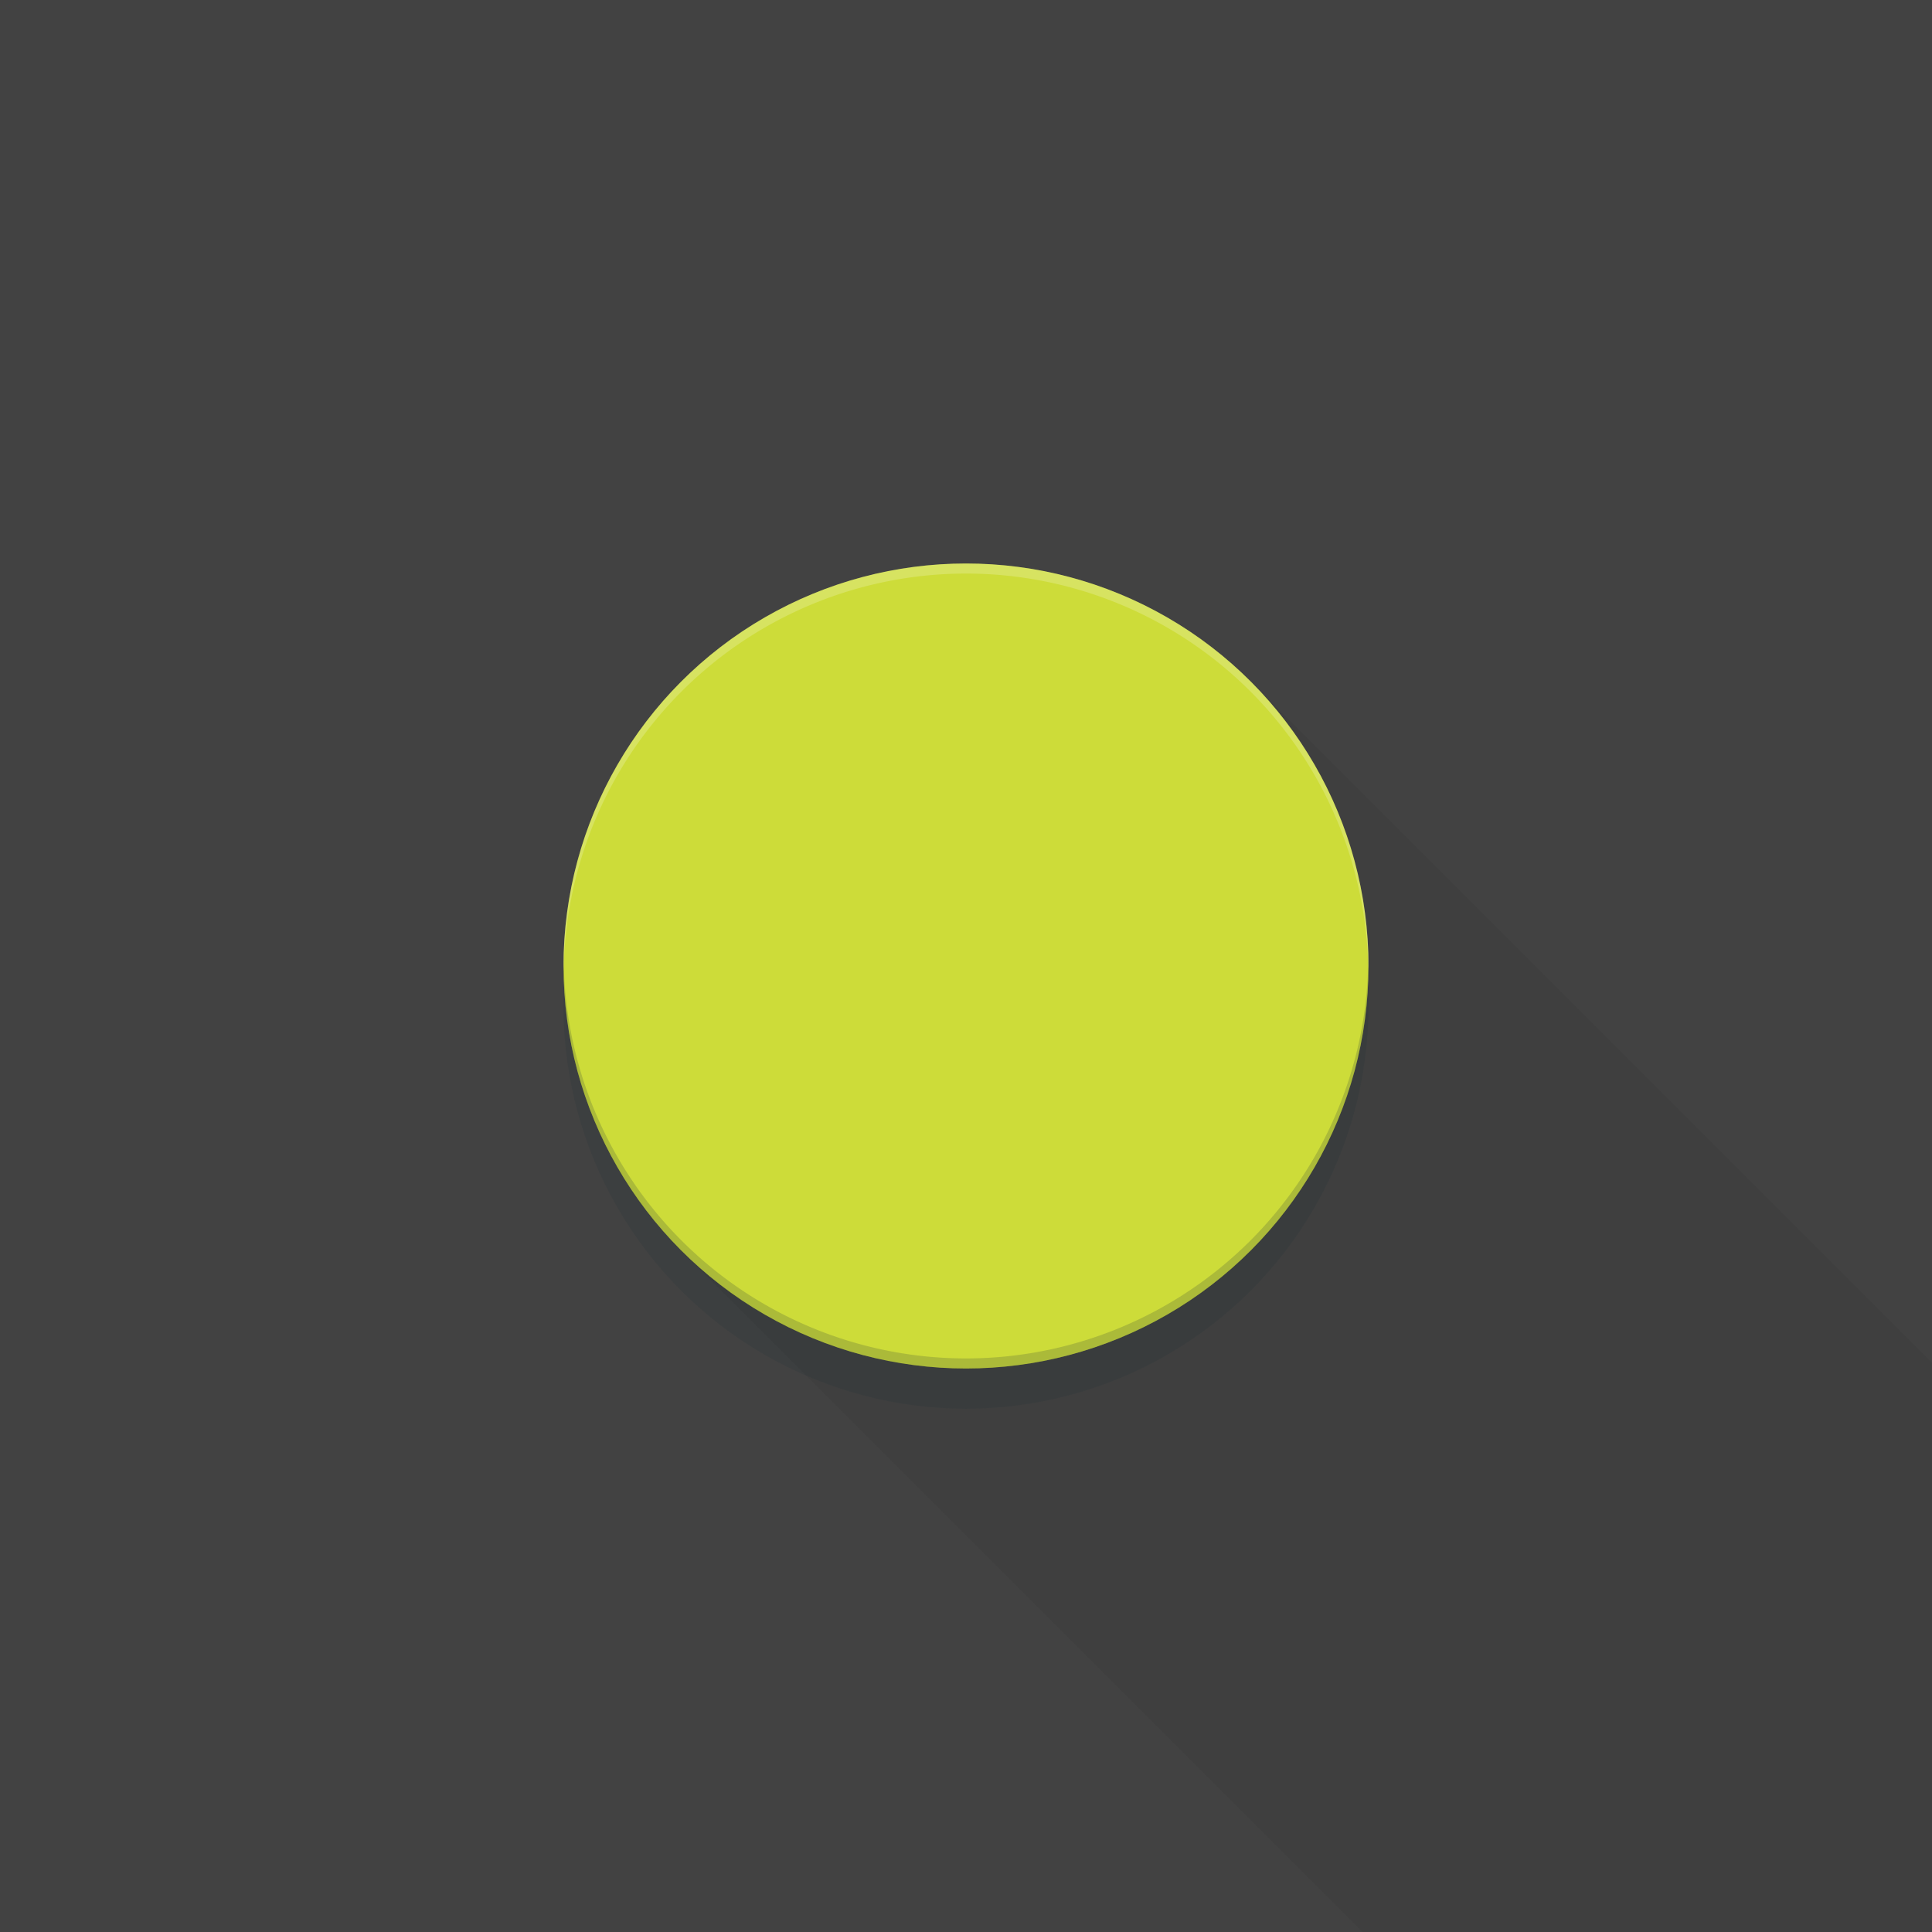 <?xml version="1.0" encoding="UTF-8" standalone="no"?>
<!-- Created with Inkscape (http://www.inkscape.org/) -->

<svg
   xmlns:dc="http://purl.org/dc/elements/1.1/"
   xmlns:cc="http://creativecommons.org/ns#"
   xmlns:rdf="http://www.w3.org/1999/02/22-rdf-syntax-ns#"
   xmlns:svg="http://www.w3.org/2000/svg"
   xmlns="http://www.w3.org/2000/svg"
   xmlns:xlink="http://www.w3.org/1999/xlink"
   xmlns:sodipodi="http://sodipodi.sourceforge.net/DTD/sodipodi-0.dtd"
   xmlns:inkscape="http://www.inkscape.org/namespaces/inkscape"
   id="svg4190"
   version="1.1"
   inkscape:version="0.92.0 r"
   width="192"
   height="192"
   viewBox="0 0 192 192"
   sodipodi:docname="imgur_material_full.svg">
  <defs
     id="defs4194">
    <linearGradient
       inkscape:collect="always"
       id="linearGradient6008">
      <stop
         style="stop-color:#ffffff;stop-opacity:0.098"
         offset="0"
         id="stop6010" />
      <stop
         id="stop6016"
         offset="0.333"
         style="stop-color:#ffffff;stop-opacity:0.047;" />
      <stop
         style="stop-color:#ffffff;stop-opacity:0"
         offset="1"
         id="stop6012" />
    </linearGradient>
    <clipPath
       id="clipPath4573"
       clipPathUnits="userSpaceOnUse">
      <path
         inkscape:connector-curvature="0"
         id="path4575"
         d="M 0,512 512,512 512,0 0,0 0,512 Z" />
    </clipPath>
    <clipPath
       id="clipPath4573-3"
       clipPathUnits="userSpaceOnUse">
      <path
         inkscape:connector-curvature="0"
         id="path4575-6"
         d="M 0,512 512,512 512,0 0,0 0,512 Z" />
    </clipPath>
    <filter
       style="color-interpolation-filters:sRGB;"
       inkscape:label="Blur"
       id="filter5836">
      <feGaussianBlur
         stdDeviation="4 4"
         result="blur"
         id="feGaussianBlur5838" />
    </filter>
    <radialGradient
       inkscape:collect="always"
       xlink:href="#linearGradient6008"
       id="radialGradient6014"
       cx="0"
       cy="0"
       fx="0"
       fy="0"
       r="192"
       gradientUnits="userSpaceOnUse" />
  </defs>
  <sodipodi:namedview
     pagecolor="#ffffff"
     bordercolor="#666666"
     borderopacity="1"
     objecttolerance="10000"
     gridtolerance="10"
     guidetolerance="10"
     inkscape:pageopacity="0"
     inkscape:pageshadow="2"
     inkscape:window-width="1890"
     inkscape:window-height="1031"
     id="namedview4192"
     showgrid="false"
     units="px"
     inkscape:zoom="2"
     inkscape:cx="33.896136"
     inkscape:cy="96.224565"
     inkscape:window-x="1295"
     inkscape:window-y="15"
     inkscape:window-maximized="0"
     inkscape:current-layer="layer7">
    <inkscape:grid
       type="xygrid"
       id="grid4218" />
  </sodipodi:namedview>
  <g
     inkscape:groupmode="layer"
     id="layer4"
     inkscape:label="grid"
     style="display:none">
    <g
       style="display:inline"
       transform="matrix(0.375,0,0,-0.375,0,192)"
       inkscape:label="ProductIcon"
       id="g4565">
      <path
         inkscape:connector-curvature="0"
         id="path4567"
         style="fill:#ffffff;fill-opacity:1;fill-rule:nonzero;stroke:none"
         d="M 0.06,0.145 512,0.145 512,512 0.06,512 0.06,0.145 Z" />
      <g
         id="g4569">
        <g
           clip-path="url(#clipPath4573-3)"
           id="g4571">
          <path
             inkscape:connector-curvature="0"
             id="path4577"
             style="fill:none;stroke:#e7e8e9;stroke-width:1;stroke-linecap:butt;stroke-linejoin:miter;stroke-miterlimit:10;stroke-dasharray:none;stroke-opacity:1"
             d="m 0.06,512.145 512,0 0,-512 -512,0 0,512 z" />
          <g
             transform="translate(0.06,10.812)"
             id="g4579">
            <path
               inkscape:connector-curvature="0"
               id="path4581"
               style="fill:none;stroke:#e7e8e9;stroke-width:1;stroke-linecap:butt;stroke-linejoin:miter;stroke-miterlimit:10;stroke-dasharray:none;stroke-opacity:1"
               d="M 0,0 512,0" />
          </g>
          <g
             transform="translate(0.06,21.478)"
             id="g4583">
            <path
               inkscape:connector-curvature="0"
               id="path4585"
               style="fill:none;stroke:#e7e8e9;stroke-width:1;stroke-linecap:butt;stroke-linejoin:miter;stroke-miterlimit:10;stroke-dasharray:none;stroke-opacity:1"
               d="M 0,0 512,0" />
          </g>
          <g
             transform="translate(0.06,32.145)"
             id="g4587">
            <path
               inkscape:connector-curvature="0"
               id="path4589"
               style="fill:none;stroke:#e7e8e9;stroke-width:1;stroke-linecap:butt;stroke-linejoin:miter;stroke-miterlimit:10;stroke-dasharray:none;stroke-opacity:1"
               d="M 0,0 512,0" />
          </g>
          <g
             transform="translate(0.06,42.812)"
             id="g4591">
            <path
               inkscape:connector-curvature="0"
               id="path4593"
               style="fill:none;stroke:#e7e8e9;stroke-width:1;stroke-linecap:butt;stroke-linejoin:miter;stroke-miterlimit:10;stroke-dasharray:none;stroke-opacity:1"
               d="M 0,0 512,0" />
          </g>
          <g
             transform="translate(0.06,53.478)"
             id="g4595">
            <path
               inkscape:connector-curvature="0"
               id="path4597"
               style="fill:none;stroke:#e7e8e9;stroke-width:1;stroke-linecap:butt;stroke-linejoin:miter;stroke-miterlimit:10;stroke-dasharray:none;stroke-opacity:1"
               d="M 0,0 512,0" />
          </g>
          <g
             transform="translate(0.06,64.145)"
             id="g4599">
            <path
               inkscape:connector-curvature="0"
               id="path4601"
               style="fill:none;stroke:#e7e8e9;stroke-width:1;stroke-linecap:butt;stroke-linejoin:miter;stroke-miterlimit:10;stroke-dasharray:none;stroke-opacity:1"
               d="M 0,0 512,0" />
          </g>
          <g
             transform="translate(0.06,74.811)"
             id="g4603">
            <path
               inkscape:connector-curvature="0"
               id="path4605"
               style="fill:none;stroke:#e7e8e9;stroke-width:1;stroke-linecap:butt;stroke-linejoin:miter;stroke-miterlimit:10;stroke-dasharray:none;stroke-opacity:1"
               d="M 0,0 512,0" />
          </g>
          <g
             transform="translate(0.06,85.478)"
             id="g4607">
            <path
               inkscape:connector-curvature="0"
               id="path4609"
               style="fill:none;stroke:#e7e8e9;stroke-width:1;stroke-linecap:butt;stroke-linejoin:miter;stroke-miterlimit:10;stroke-dasharray:none;stroke-opacity:1"
               d="M 0,0 512,0" />
          </g>
          <g
             transform="translate(0.06,96.145)"
             id="g4611">
            <path
               inkscape:connector-curvature="0"
               id="path4613"
               style="fill:none;stroke:#e7e8e9;stroke-width:1;stroke-linecap:butt;stroke-linejoin:miter;stroke-miterlimit:10;stroke-dasharray:none;stroke-opacity:1"
               d="M 0,0 512,0" />
          </g>
          <g
             transform="translate(0.06,106.811)"
             id="g4615">
            <path
               inkscape:connector-curvature="0"
               id="path4617"
               style="fill:none;stroke:#e7e8e9;stroke-width:1;stroke-linecap:butt;stroke-linejoin:miter;stroke-miterlimit:10;stroke-dasharray:none;stroke-opacity:1"
               d="M 0,0 512,0" />
          </g>
          <g
             transform="translate(0.06,117.478)"
             id="g4619">
            <path
               inkscape:connector-curvature="0"
               id="path4621"
               style="fill:none;stroke:#e7e8e9;stroke-width:1;stroke-linecap:butt;stroke-linejoin:miter;stroke-miterlimit:10;stroke-dasharray:none;stroke-opacity:1"
               d="M 0,0 512,0" />
          </g>
          <g
             transform="translate(0.06,128.145)"
             id="g4623">
            <path
               inkscape:connector-curvature="0"
               id="path4625"
               style="fill:none;stroke:#e7e8e9;stroke-width:1;stroke-linecap:butt;stroke-linejoin:miter;stroke-miterlimit:10;stroke-dasharray:none;stroke-opacity:1"
               d="M 0,0 512,0" />
          </g>
          <g
             transform="translate(0.06,138.811)"
             id="g4627">
            <path
               inkscape:connector-curvature="0"
               id="path4629"
               style="fill:none;stroke:#e7e8e9;stroke-width:1;stroke-linecap:butt;stroke-linejoin:miter;stroke-miterlimit:10;stroke-dasharray:none;stroke-opacity:1"
               d="M 0,0 512,0" />
          </g>
          <g
             transform="translate(0.06,149.478)"
             id="g4631">
            <path
               inkscape:connector-curvature="0"
               id="path4633"
               style="fill:none;stroke:#e7e8e9;stroke-width:1;stroke-linecap:butt;stroke-linejoin:miter;stroke-miterlimit:10;stroke-dasharray:none;stroke-opacity:1"
               d="M 0,0 512,0" />
          </g>
          <g
             transform="translate(0.06,160.145)"
             id="g4635">
            <path
               inkscape:connector-curvature="0"
               id="path4637"
               style="fill:none;stroke:#e7e8e9;stroke-width:1;stroke-linecap:butt;stroke-linejoin:miter;stroke-miterlimit:10;stroke-dasharray:none;stroke-opacity:1"
               d="M 0,0 512,0" />
          </g>
          <g
             transform="translate(0.06,170.811)"
             id="g4639">
            <path
               inkscape:connector-curvature="0"
               id="path4641"
               style="fill:none;stroke:#e7e8e9;stroke-width:1;stroke-linecap:butt;stroke-linejoin:miter;stroke-miterlimit:10;stroke-dasharray:none;stroke-opacity:1"
               d="M 0,0 512,0" />
          </g>
          <g
             transform="translate(0.06,181.478)"
             id="g4643">
            <path
               inkscape:connector-curvature="0"
               id="path4645"
               style="fill:none;stroke:#d1d3d4;stroke-width:1;stroke-linecap:butt;stroke-linejoin:miter;stroke-miterlimit:10;stroke-dasharray:none;stroke-opacity:1"
               d="M 0,0 512,0" />
          </g>
          <g
             transform="translate(0.06,192.145)"
             id="g4647">
            <path
               inkscape:connector-curvature="0"
               id="path4649"
               style="fill:none;stroke:#e7e8e9;stroke-width:1;stroke-linecap:butt;stroke-linejoin:miter;stroke-miterlimit:10;stroke-dasharray:none;stroke-opacity:1"
               d="M 0,0 512,0" />
          </g>
          <g
             transform="translate(0.06,202.811)"
             id="g4651">
            <path
               inkscape:connector-curvature="0"
               id="path4653"
               style="fill:none;stroke:#e7e8e9;stroke-width:1;stroke-linecap:butt;stroke-linejoin:miter;stroke-miterlimit:10;stroke-dasharray:none;stroke-opacity:1"
               d="M 0,0 512,0" />
          </g>
          <g
             transform="translate(0.06,213.478)"
             id="g4655">
            <path
               inkscape:connector-curvature="0"
               id="path4657"
               style="fill:none;stroke:#e7e8e9;stroke-width:1;stroke-linecap:butt;stroke-linejoin:miter;stroke-miterlimit:10;stroke-dasharray:none;stroke-opacity:1"
               d="M 0,0 512,0" />
          </g>
          <g
             transform="translate(0.06,224.145)"
             id="g4659">
            <path
               inkscape:connector-curvature="0"
               id="path4661"
               style="fill:none;stroke:#e7e8e9;stroke-width:1;stroke-linecap:butt;stroke-linejoin:miter;stroke-miterlimit:10;stroke-dasharray:none;stroke-opacity:1"
               d="M 0,0 512,0" />
          </g>
          <g
             transform="translate(0.06,234.811)"
             id="g4663">
            <path
               inkscape:connector-curvature="0"
               id="path4665"
               style="fill:none;stroke:#e7e8e9;stroke-width:1;stroke-linecap:butt;stroke-linejoin:miter;stroke-miterlimit:10;stroke-dasharray:none;stroke-opacity:1"
               d="M 0,0 512,0" />
          </g>
          <g
             transform="translate(0.06,245.478)"
             id="g4667">
            <path
               inkscape:connector-curvature="0"
               id="path4669"
               style="fill:none;stroke:#e7e8e9;stroke-width:1;stroke-linecap:butt;stroke-linejoin:miter;stroke-miterlimit:10;stroke-dasharray:none;stroke-opacity:1"
               d="M 0,0 512,0" />
          </g>
          <g
             transform="translate(0.06,266.812)"
             id="g4671">
            <path
               inkscape:connector-curvature="0"
               id="path4673"
               style="fill:none;stroke:#e7e8e9;stroke-width:1;stroke-linecap:butt;stroke-linejoin:miter;stroke-miterlimit:10;stroke-dasharray:none;stroke-opacity:1"
               d="M 0,0 512,0" />
          </g>
          <g
             transform="translate(0.06,277.478)"
             id="g4675">
            <path
               inkscape:connector-curvature="0"
               id="path4677"
               style="fill:none;stroke:#e7e8e9;stroke-width:1;stroke-linecap:butt;stroke-linejoin:miter;stroke-miterlimit:10;stroke-dasharray:none;stroke-opacity:1"
               d="M 0,0 512,0" />
          </g>
          <g
             transform="translate(0.06,288.145)"
             id="g4679">
            <path
               inkscape:connector-curvature="0"
               id="path4681"
               style="fill:none;stroke:#e7e8e9;stroke-width:1;stroke-linecap:butt;stroke-linejoin:miter;stroke-miterlimit:10;stroke-dasharray:none;stroke-opacity:1"
               d="M 0,0 512,0" />
          </g>
          <g
             transform="translate(0.06,298.812)"
             id="g4683">
            <path
               inkscape:connector-curvature="0"
               id="path4685"
               style="fill:none;stroke:#e7e8e9;stroke-width:1;stroke-linecap:butt;stroke-linejoin:miter;stroke-miterlimit:10;stroke-dasharray:none;stroke-opacity:1"
               d="M 0,0 512,0" />
          </g>
          <g
             transform="translate(0.06,309.478)"
             id="g4687">
            <path
               inkscape:connector-curvature="0"
               id="path4689"
               style="fill:none;stroke:#e7e8e9;stroke-width:1;stroke-linecap:butt;stroke-linejoin:miter;stroke-miterlimit:10;stroke-dasharray:none;stroke-opacity:1"
               d="M 0,0 512,0" />
          </g>
          <g
             transform="translate(0.06,320.145)"
             id="g4691">
            <path
               inkscape:connector-curvature="0"
               id="path4693"
               style="fill:none;stroke:#e7e8e9;stroke-width:1;stroke-linecap:butt;stroke-linejoin:miter;stroke-miterlimit:10;stroke-dasharray:none;stroke-opacity:1"
               d="M 0,0 512,0" />
          </g>
          <g
             transform="translate(0.06,330.812)"
             id="g4695">
            <path
               inkscape:connector-curvature="0"
               id="path4697"
               style="fill:none;stroke:#d1d3d4;stroke-width:1;stroke-linecap:butt;stroke-linejoin:miter;stroke-miterlimit:10;stroke-dasharray:none;stroke-opacity:1"
               d="M 0,0 512,0" />
          </g>
          <g
             transform="translate(0.06,341.478)"
             id="g4699">
            <path
               inkscape:connector-curvature="0"
               id="path4701"
               style="fill:none;stroke:#e7e8e9;stroke-width:1;stroke-linecap:butt;stroke-linejoin:miter;stroke-miterlimit:10;stroke-dasharray:none;stroke-opacity:1"
               d="M 0,0 512,0" />
          </g>
          <g
             transform="translate(0.06,352.145)"
             id="g4703">
            <path
               inkscape:connector-curvature="0"
               id="path4705"
               style="fill:none;stroke:#e7e8e9;stroke-width:1;stroke-linecap:butt;stroke-linejoin:miter;stroke-miterlimit:10;stroke-dasharray:none;stroke-opacity:1"
               d="M 0,0 512,0" />
          </g>
          <g
             transform="translate(0.06,362.812)"
             id="g4707">
            <path
               inkscape:connector-curvature="0"
               id="path4709"
               style="fill:none;stroke:#e7e8e9;stroke-width:1;stroke-linecap:butt;stroke-linejoin:miter;stroke-miterlimit:10;stroke-dasharray:none;stroke-opacity:1"
               d="M 0,0 512,0" />
          </g>
          <g
             transform="translate(0.06,373.478)"
             id="g4711">
            <path
               inkscape:connector-curvature="0"
               id="path4713"
               style="fill:none;stroke:#e7e8e9;stroke-width:1;stroke-linecap:butt;stroke-linejoin:miter;stroke-miterlimit:10;stroke-dasharray:none;stroke-opacity:1"
               d="M 0,0 512,0" />
          </g>
          <g
             transform="translate(0.06,384.145)"
             id="g4715">
            <path
               inkscape:connector-curvature="0"
               id="path4717"
               style="fill:none;stroke:#e7e8e9;stroke-width:1;stroke-linecap:butt;stroke-linejoin:miter;stroke-miterlimit:10;stroke-dasharray:none;stroke-opacity:1"
               d="M 0,0 512,0" />
          </g>
          <g
             transform="translate(0.06,394.812)"
             id="g4719">
            <path
               inkscape:connector-curvature="0"
               id="path4721"
               style="fill:none;stroke:#e7e8e9;stroke-width:1;stroke-linecap:butt;stroke-linejoin:miter;stroke-miterlimit:10;stroke-dasharray:none;stroke-opacity:1"
               d="M 0,0 512,0" />
          </g>
          <g
             transform="translate(0.06,405.478)"
             id="g4723">
            <path
               inkscape:connector-curvature="0"
               id="path4725"
               style="fill:none;stroke:#e7e8e9;stroke-width:1;stroke-linecap:butt;stroke-linejoin:miter;stroke-miterlimit:10;stroke-dasharray:none;stroke-opacity:1"
               d="M 0,0 512,0" />
          </g>
          <g
             transform="translate(0.06,416.145)"
             id="g4727">
            <path
               inkscape:connector-curvature="0"
               id="path4729"
               style="fill:none;stroke:#e7e8e9;stroke-width:1;stroke-linecap:butt;stroke-linejoin:miter;stroke-miterlimit:10;stroke-dasharray:none;stroke-opacity:1"
               d="M 0,0 512,0" />
          </g>
          <g
             transform="translate(0.06,426.812)"
             id="g4731">
            <path
               inkscape:connector-curvature="0"
               id="path4733"
               style="fill:none;stroke:#e7e8e9;stroke-width:1;stroke-linecap:butt;stroke-linejoin:miter;stroke-miterlimit:10;stroke-dasharray:none;stroke-opacity:1"
               d="M 0,0 512,0" />
          </g>
          <g
             transform="translate(0.06,437.478)"
             id="g4735">
            <path
               inkscape:connector-curvature="0"
               id="path4737"
               style="fill:none;stroke:#e7e8e9;stroke-width:1;stroke-linecap:butt;stroke-linejoin:miter;stroke-miterlimit:10;stroke-dasharray:none;stroke-opacity:1"
               d="M 0,0 512,0" />
          </g>
          <g
             transform="translate(0.06,448.145)"
             id="g4739">
            <path
               inkscape:connector-curvature="0"
               id="path4741"
               style="fill:none;stroke:#e7e8e9;stroke-width:1;stroke-linecap:butt;stroke-linejoin:miter;stroke-miterlimit:10;stroke-dasharray:none;stroke-opacity:1"
               d="M 0,0 512,0" />
          </g>
          <g
             transform="translate(0.06,458.812)"
             id="g4743">
            <path
               inkscape:connector-curvature="0"
               id="path4745"
               style="fill:none;stroke:#e7e8e9;stroke-width:1;stroke-linecap:butt;stroke-linejoin:miter;stroke-miterlimit:10;stroke-dasharray:none;stroke-opacity:1"
               d="M 0,0 512,0" />
          </g>
          <g
             transform="translate(0.06,469.478)"
             id="g4747">
            <path
               inkscape:connector-curvature="0"
               id="path4749"
               style="fill:none;stroke:#e7e8e9;stroke-width:1;stroke-linecap:butt;stroke-linejoin:miter;stroke-miterlimit:10;stroke-dasharray:none;stroke-opacity:1"
               d="M 0,0 512,0" />
          </g>
          <g
             transform="translate(0.06,480.145)"
             id="g4751">
            <path
               inkscape:connector-curvature="0"
               id="path4753"
               style="fill:none;stroke:#e7e8e9;stroke-width:1;stroke-linecap:butt;stroke-linejoin:miter;stroke-miterlimit:10;stroke-dasharray:none;stroke-opacity:1"
               d="M 0,0 512,0" />
          </g>
          <g
             transform="translate(0.06,490.812)"
             id="g4755">
            <path
               inkscape:connector-curvature="0"
               id="path4757"
               style="fill:none;stroke:#e7e8e9;stroke-width:1;stroke-linecap:butt;stroke-linejoin:miter;stroke-miterlimit:10;stroke-dasharray:none;stroke-opacity:1"
               d="M 0,0 512,0" />
          </g>
          <g
             transform="translate(0.06,501.478)"
             id="g4759">
            <path
               inkscape:connector-curvature="0"
               id="path4761"
               style="fill:none;stroke:#e7e8e9;stroke-width:1;stroke-linecap:butt;stroke-linejoin:miter;stroke-miterlimit:10;stroke-dasharray:none;stroke-opacity:1"
               d="M 0,0 512,0" />
          </g>
          <g
             transform="translate(501.393,512.145)"
             id="g4763">
            <path
               inkscape:connector-curvature="0"
               id="path4765"
               style="fill:none;stroke:#e7e8e9;stroke-width:1;stroke-linecap:butt;stroke-linejoin:miter;stroke-miterlimit:10;stroke-dasharray:none;stroke-opacity:1"
               d="M 0,0 0,-512" />
          </g>
          <g
             transform="translate(490.727,512.145)"
             id="g4767">
            <path
               inkscape:connector-curvature="0"
               id="path4769"
               style="fill:none;stroke:#e7e8e9;stroke-width:1;stroke-linecap:butt;stroke-linejoin:miter;stroke-miterlimit:10;stroke-dasharray:none;stroke-opacity:1"
               d="M 0,0 0,-512" />
          </g>
          <g
             transform="translate(480.06,512.145)"
             id="g4771">
            <path
               inkscape:connector-curvature="0"
               id="path4773"
               style="fill:none;stroke:#e7e8e9;stroke-width:1;stroke-linecap:butt;stroke-linejoin:miter;stroke-miterlimit:10;stroke-dasharray:none;stroke-opacity:1"
               d="M 0,0 0,-512" />
          </g>
          <g
             transform="translate(469.393,512.145)"
             id="g4775">
            <path
               inkscape:connector-curvature="0"
               id="path4777"
               style="fill:none;stroke:#e7e8e9;stroke-width:1;stroke-linecap:butt;stroke-linejoin:miter;stroke-miterlimit:10;stroke-dasharray:none;stroke-opacity:1"
               d="M 0,0 0,-512" />
          </g>
          <g
             transform="translate(458.727,512.145)"
             id="g4779">
            <path
               inkscape:connector-curvature="0"
               id="path4781"
               style="fill:none;stroke:#e7e8e9;stroke-width:1;stroke-linecap:butt;stroke-linejoin:miter;stroke-miterlimit:10;stroke-dasharray:none;stroke-opacity:1"
               d="M 0,0 0,-512" />
          </g>
          <g
             transform="translate(448.06,512.145)"
             id="g4783">
            <path
               inkscape:connector-curvature="0"
               id="path4785"
               style="fill:none;stroke:#e7e8e9;stroke-width:1;stroke-linecap:butt;stroke-linejoin:miter;stroke-miterlimit:10;stroke-dasharray:none;stroke-opacity:1"
               d="M 0,0 0,-512" />
          </g>
          <g
             transform="translate(437.393,512.145)"
             id="g4787">
            <path
               inkscape:connector-curvature="0"
               id="path4789"
               style="fill:none;stroke:#e7e8e9;stroke-width:1;stroke-linecap:butt;stroke-linejoin:miter;stroke-miterlimit:10;stroke-dasharray:none;stroke-opacity:1"
               d="M 0,0 0,-512" />
          </g>
          <g
             transform="translate(426.727,512.145)"
             id="g4791">
            <path
               inkscape:connector-curvature="0"
               id="path4793"
               style="fill:none;stroke:#e7e8e9;stroke-width:1;stroke-linecap:butt;stroke-linejoin:miter;stroke-miterlimit:10;stroke-dasharray:none;stroke-opacity:1"
               d="M 0,0 0,-512" />
          </g>
          <g
             transform="translate(416.06,512.145)"
             id="g4795">
            <path
               inkscape:connector-curvature="0"
               id="path4797"
               style="fill:none;stroke:#e7e8e9;stroke-width:1;stroke-linecap:butt;stroke-linejoin:miter;stroke-miterlimit:10;stroke-dasharray:none;stroke-opacity:1"
               d="M 0,0 0,-512" />
          </g>
          <g
             transform="translate(405.393,512.145)"
             id="g4799">
            <path
               inkscape:connector-curvature="0"
               id="path4801"
               style="fill:none;stroke:#e7e8e9;stroke-width:1;stroke-linecap:butt;stroke-linejoin:miter;stroke-miterlimit:10;stroke-dasharray:none;stroke-opacity:1"
               d="M 0,0 0,-512" />
          </g>
          <g
             transform="translate(394.727,512.145)"
             id="g4803">
            <path
               inkscape:connector-curvature="0"
               id="path4805"
               style="fill:none;stroke:#e7e8e9;stroke-width:1;stroke-linecap:butt;stroke-linejoin:miter;stroke-miterlimit:10;stroke-dasharray:none;stroke-opacity:1"
               d="M 0,0 0,-512" />
          </g>
          <g
             transform="translate(384.06,512.145)"
             id="g4807">
            <path
               inkscape:connector-curvature="0"
               id="path4809"
               style="fill:none;stroke:#e7e8e9;stroke-width:1;stroke-linecap:butt;stroke-linejoin:miter;stroke-miterlimit:10;stroke-dasharray:none;stroke-opacity:1"
               d="M 0,0 0,-512" />
          </g>
          <g
             transform="translate(373.393,512.145)"
             id="g4811">
            <path
               inkscape:connector-curvature="0"
               id="path4813"
               style="fill:none;stroke:#e7e8e9;stroke-width:1;stroke-linecap:butt;stroke-linejoin:miter;stroke-miterlimit:10;stroke-dasharray:none;stroke-opacity:1"
               d="M 0,0 0,-512" />
          </g>
          <g
             transform="translate(362.727,512.145)"
             id="g4815">
            <path
               inkscape:connector-curvature="0"
               id="path4817"
               style="fill:none;stroke:#e7e8e9;stroke-width:1;stroke-linecap:butt;stroke-linejoin:miter;stroke-miterlimit:10;stroke-dasharray:none;stroke-opacity:1"
               d="M 0,0 0,-512" />
          </g>
          <g
             transform="translate(352.06,512.145)"
             id="g4819">
            <path
               inkscape:connector-curvature="0"
               id="path4821"
               style="fill:none;stroke:#e7e8e9;stroke-width:1;stroke-linecap:butt;stroke-linejoin:miter;stroke-miterlimit:10;stroke-dasharray:none;stroke-opacity:1"
               d="M 0,0 0,-512" />
          </g>
          <g
             transform="translate(341.393,512.145)"
             id="g4823">
            <path
               inkscape:connector-curvature="0"
               id="path4825"
               style="fill:none;stroke:#e7e8e9;stroke-width:1;stroke-linecap:butt;stroke-linejoin:miter;stroke-miterlimit:10;stroke-dasharray:none;stroke-opacity:1"
               d="M 0,0 0,-512" />
          </g>
          <g
             transform="translate(330.727,512.145)"
             id="g4827">
            <path
               inkscape:connector-curvature="0"
               id="path4829"
               style="fill:none;stroke:#d1d3d4;stroke-width:1;stroke-linecap:butt;stroke-linejoin:miter;stroke-miterlimit:10;stroke-dasharray:none;stroke-opacity:1"
               d="M 0,0 0,-512" />
          </g>
          <g
             transform="translate(320.06,512.145)"
             id="g4831">
            <path
               inkscape:connector-curvature="0"
               id="path4833"
               style="fill:none;stroke:#e7e8e9;stroke-width:1;stroke-linecap:butt;stroke-linejoin:miter;stroke-miterlimit:10;stroke-dasharray:none;stroke-opacity:1"
               d="M 0,0 0,-512" />
          </g>
          <g
             transform="translate(309.393,512.145)"
             id="g4835">
            <path
               inkscape:connector-curvature="0"
               id="path4837"
               style="fill:none;stroke:#e7e8e9;stroke-width:1;stroke-linecap:butt;stroke-linejoin:miter;stroke-miterlimit:10;stroke-dasharray:none;stroke-opacity:1"
               d="M 0,0 0,-512" />
          </g>
          <g
             transform="translate(298.727,512.145)"
             id="g4839">
            <path
               inkscape:connector-curvature="0"
               id="path4841"
               style="fill:none;stroke:#e7e8e9;stroke-width:1;stroke-linecap:butt;stroke-linejoin:miter;stroke-miterlimit:10;stroke-dasharray:none;stroke-opacity:1"
               d="M 0,0 0,-512" />
          </g>
          <g
             transform="translate(288.06,512.145)"
             id="g4843">
            <path
               inkscape:connector-curvature="0"
               id="path4845"
               style="fill:none;stroke:#e7e8e9;stroke-width:1;stroke-linecap:butt;stroke-linejoin:miter;stroke-miterlimit:10;stroke-dasharray:none;stroke-opacity:1"
               d="M 0,0 0,-512" />
          </g>
          <g
             transform="translate(277.393,512.145)"
             id="g4847">
            <path
               inkscape:connector-curvature="0"
               id="path4849"
               style="fill:none;stroke:#e7e8e9;stroke-width:1;stroke-linecap:butt;stroke-linejoin:miter;stroke-miterlimit:10;stroke-dasharray:none;stroke-opacity:1"
               d="M 0,0 0,-512" />
          </g>
          <g
             transform="translate(266.727,512.145)"
             id="g4851">
            <path
               inkscape:connector-curvature="0"
               id="path4853"
               style="fill:none;stroke:#e7e8e9;stroke-width:1;stroke-linecap:butt;stroke-linejoin:miter;stroke-miterlimit:10;stroke-dasharray:none;stroke-opacity:1"
               d="M 0,0 0,-512" />
          </g>
          <g
             transform="translate(245.393,512.145)"
             id="g4855">
            <path
               inkscape:connector-curvature="0"
               id="path4857"
               style="fill:none;stroke:#e7e8e9;stroke-width:1;stroke-linecap:butt;stroke-linejoin:miter;stroke-miterlimit:10;stroke-dasharray:none;stroke-opacity:1"
               d="M 0,0 0,-512" />
          </g>
          <g
             transform="translate(234.727,512.145)"
             id="g4859">
            <path
               inkscape:connector-curvature="0"
               id="path4861"
               style="fill:none;stroke:#e7e8e9;stroke-width:1;stroke-linecap:butt;stroke-linejoin:miter;stroke-miterlimit:10;stroke-dasharray:none;stroke-opacity:1"
               d="M 0,0 0,-512" />
          </g>
          <g
             transform="translate(224.06,512.145)"
             id="g4863">
            <path
               inkscape:connector-curvature="0"
               id="path4865"
               style="fill:none;stroke:#e7e8e9;stroke-width:1;stroke-linecap:butt;stroke-linejoin:miter;stroke-miterlimit:10;stroke-dasharray:none;stroke-opacity:1"
               d="M 0,0 0,-512" />
          </g>
          <g
             transform="translate(213.393,512.145)"
             id="g4867">
            <path
               inkscape:connector-curvature="0"
               id="path4869"
               style="fill:none;stroke:#e7e8e9;stroke-width:1;stroke-linecap:butt;stroke-linejoin:miter;stroke-miterlimit:10;stroke-dasharray:none;stroke-opacity:1"
               d="M 0,0 0,-512" />
          </g>
          <g
             transform="translate(202.727,512.145)"
             id="g4871">
            <path
               inkscape:connector-curvature="0"
               id="path4873"
               style="fill:none;stroke:#e7e8e9;stroke-width:1;stroke-linecap:butt;stroke-linejoin:miter;stroke-miterlimit:10;stroke-dasharray:none;stroke-opacity:1"
               d="M 0,0 0,-512" />
          </g>
          <g
             transform="translate(192.06,512.145)"
             id="g4875">
            <path
               inkscape:connector-curvature="0"
               id="path4877"
               style="fill:none;stroke:#e7e8e9;stroke-width:1;stroke-linecap:butt;stroke-linejoin:miter;stroke-miterlimit:10;stroke-dasharray:none;stroke-opacity:1"
               d="M 0,0 0,-512" />
          </g>
          <g
             transform="translate(181.393,512.145)"
             id="g4879">
            <path
               inkscape:connector-curvature="0"
               id="path4881"
               style="fill:none;stroke:#d1d3d4;stroke-width:1;stroke-linecap:butt;stroke-linejoin:miter;stroke-miterlimit:10;stroke-dasharray:none;stroke-opacity:1"
               d="M 0,0 0,-512" />
          </g>
          <g
             transform="translate(170.727,512.145)"
             id="g4883">
            <path
               inkscape:connector-curvature="0"
               id="path4885"
               style="fill:none;stroke:#e7e8e9;stroke-width:1;stroke-linecap:butt;stroke-linejoin:miter;stroke-miterlimit:10;stroke-dasharray:none;stroke-opacity:1"
               d="M 0,0 0,-512" />
          </g>
          <g
             transform="translate(160.06,512.145)"
             id="g4887">
            <path
               inkscape:connector-curvature="0"
               id="path4889"
               style="fill:none;stroke:#e7e8e9;stroke-width:1;stroke-linecap:butt;stroke-linejoin:miter;stroke-miterlimit:10;stroke-dasharray:none;stroke-opacity:1"
               d="M 0,0 0,-512" />
          </g>
          <g
             transform="translate(149.393,512.145)"
             id="g4891">
            <path
               inkscape:connector-curvature="0"
               id="path4893"
               style="fill:none;stroke:#e7e8e9;stroke-width:1;stroke-linecap:butt;stroke-linejoin:miter;stroke-miterlimit:10;stroke-dasharray:none;stroke-opacity:1"
               d="M 0,0 0,-512" />
          </g>
          <g
             transform="translate(138.727,512.145)"
             id="g4895">
            <path
               inkscape:connector-curvature="0"
               id="path4897"
               style="fill:none;stroke:#e7e8e9;stroke-width:1;stroke-linecap:butt;stroke-linejoin:miter;stroke-miterlimit:10;stroke-dasharray:none;stroke-opacity:1"
               d="M 0,0 0,-512" />
          </g>
          <g
             transform="translate(128.06,512.145)"
             id="g4899">
            <path
               inkscape:connector-curvature="0"
               id="path4901"
               style="fill:none;stroke:#e7e8e9;stroke-width:1;stroke-linecap:butt;stroke-linejoin:miter;stroke-miterlimit:10;stroke-dasharray:none;stroke-opacity:1"
               d="M 0,0 0,-512" />
          </g>
          <g
             transform="translate(117.393,512.145)"
             id="g4903">
            <path
               inkscape:connector-curvature="0"
               id="path4905"
               style="fill:none;stroke:#e7e8e9;stroke-width:1;stroke-linecap:butt;stroke-linejoin:miter;stroke-miterlimit:10;stroke-dasharray:none;stroke-opacity:1"
               d="M 0,0 0,-512" />
          </g>
          <g
             transform="translate(106.727,512.145)"
             id="g4907">
            <path
               inkscape:connector-curvature="0"
               id="path4909"
               style="fill:none;stroke:#e7e8e9;stroke-width:1;stroke-linecap:butt;stroke-linejoin:miter;stroke-miterlimit:10;stroke-dasharray:none;stroke-opacity:1"
               d="M 0,0 0,-512" />
          </g>
          <g
             transform="translate(96.06,512.145)"
             id="g4911">
            <path
               inkscape:connector-curvature="0"
               id="path4913"
               style="fill:none;stroke:#e7e8e9;stroke-width:1;stroke-linecap:butt;stroke-linejoin:miter;stroke-miterlimit:10;stroke-dasharray:none;stroke-opacity:1"
               d="M 0,0 0,-512" />
          </g>
          <g
             transform="translate(85.393,512.145)"
             id="g4915">
            <path
               inkscape:connector-curvature="0"
               id="path4917"
               style="fill:none;stroke:#e7e8e9;stroke-width:1;stroke-linecap:butt;stroke-linejoin:miter;stroke-miterlimit:10;stroke-dasharray:none;stroke-opacity:1"
               d="M 0,0 0,-512" />
          </g>
          <g
             transform="translate(74.727,512.145)"
             id="g4919">
            <path
               inkscape:connector-curvature="0"
               id="path4921"
               style="fill:none;stroke:#e7e8e9;stroke-width:1;stroke-linecap:butt;stroke-linejoin:miter;stroke-miterlimit:10;stroke-dasharray:none;stroke-opacity:1"
               d="M 0,0 0,-512" />
          </g>
          <g
             transform="translate(64.06,512.145)"
             id="g4923">
            <path
               inkscape:connector-curvature="0"
               id="path4925"
               style="fill:none;stroke:#e7e8e9;stroke-width:1;stroke-linecap:butt;stroke-linejoin:miter;stroke-miterlimit:10;stroke-dasharray:none;stroke-opacity:1"
               d="M 0,0 0,-512" />
          </g>
          <g
             transform="translate(53.393,512.145)"
             id="g4927">
            <path
               inkscape:connector-curvature="0"
               id="path4929"
               style="fill:none;stroke:#e7e8e9;stroke-width:1;stroke-linecap:butt;stroke-linejoin:miter;stroke-miterlimit:10;stroke-dasharray:none;stroke-opacity:1"
               d="M 0,0 0,-512" />
          </g>
          <g
             transform="translate(42.727,512.145)"
             id="g4931">
            <path
               inkscape:connector-curvature="0"
               id="path4933"
               style="fill:none;stroke:#e7e8e9;stroke-width:1;stroke-linecap:butt;stroke-linejoin:miter;stroke-miterlimit:10;stroke-dasharray:none;stroke-opacity:1"
               d="M 0,0 0,-512" />
          </g>
          <g
             transform="translate(32.06,512.145)"
             id="g4935">
            <path
               inkscape:connector-curvature="0"
               id="path4937"
               style="fill:none;stroke:#e7e8e9;stroke-width:1;stroke-linecap:butt;stroke-linejoin:miter;stroke-miterlimit:10;stroke-dasharray:none;stroke-opacity:1"
               d="M 0,0 0,-512" />
          </g>
          <g
             transform="translate(21.393,512.145)"
             id="g4939">
            <path
               inkscape:connector-curvature="0"
               id="path4941"
               style="fill:none;stroke:#e7e8e9;stroke-width:1;stroke-linecap:butt;stroke-linejoin:miter;stroke-miterlimit:10;stroke-dasharray:none;stroke-opacity:1"
               d="M 0,0 0,-512" />
          </g>
          <g
             transform="translate(10.727,512.145)"
             id="g4943">
            <path
               inkscape:connector-curvature="0"
               id="path4945"
               style="fill:none;stroke:#e7e8e9;stroke-width:1;stroke-linecap:butt;stroke-linejoin:miter;stroke-miterlimit:10;stroke-dasharray:none;stroke-opacity:1"
               d="M 0,0 0,-512" />
          </g>
          <g
             transform="translate(0.06,256.145)"
             id="g4947">
            <path
               inkscape:connector-curvature="0"
               id="path4949"
               style="fill:none;stroke:#d1d3d4;stroke-width:1;stroke-linecap:butt;stroke-linejoin:miter;stroke-miterlimit:10;stroke-dasharray:none;stroke-opacity:1"
               d="M 0,0 512,0" />
          </g>
          <g
             transform="translate(256.06,512.145)"
             id="g4951">
            <path
               inkscape:connector-curvature="0"
               id="path4953"
               style="fill:none;stroke:#d1d3d4;stroke-width:1;stroke-linecap:butt;stroke-linejoin:miter;stroke-miterlimit:10;stroke-dasharray:none;stroke-opacity:1"
               d="M 0,0 0,-512" />
          </g>
          <g
             transform="translate(512.06,512.145)"
             id="g4955">
            <path
               inkscape:connector-curvature="0"
               id="path4957"
               style="fill:none;stroke:#d1d3d4;stroke-width:1;stroke-linecap:butt;stroke-linejoin:miter;stroke-miterlimit:10;stroke-dasharray:none;stroke-opacity:1"
               d="M 0,0 -512,-512" />
          </g>
          <g
             transform="translate(0.06,512.145)"
             id="g4959">
            <path
               inkscape:connector-curvature="0"
               id="path4961"
               style="fill:none;stroke:#d1d3d4;stroke-width:1;stroke-linecap:butt;stroke-linejoin:miter;stroke-miterlimit:10;stroke-dasharray:none;stroke-opacity:1"
               d="M 0,0 512,-512" />
          </g>
          <g
             transform="translate(362.727,256.145)"
             id="g4963">
            <path
               inkscape:connector-curvature="0"
               id="path4965"
               style="fill:none;stroke:#d1d3d4;stroke-width:1;stroke-linecap:butt;stroke-linejoin:miter;stroke-miterlimit:10;stroke-dasharray:none;stroke-opacity:1"
               d="m 0,0 c 0,-58.91 -47.756,-106.667 -106.667,-106.667 -58.91,0 -106.666,47.757 -106.666,106.667 0,58.91 47.756,106.667 106.666,106.667 C -47.756,106.667 0,58.91 0,0 Z" />
          </g>
          <g
             transform="translate(394.414,21.478)"
             id="g4967">
            <path
               inkscape:connector-curvature="0"
               id="path4969"
               style="fill:none;stroke:#bcbec0;stroke-width:1;stroke-linecap:butt;stroke-linejoin:miter;stroke-miterlimit:10;stroke-dasharray:none;stroke-opacity:1"
               d="m 0,0 -276.933,0 c -17.721,0 -32.088,14.366 -32.088,32.088 l 0,405.158 c 0,17.721 14.367,32.087 32.088,32.087 l 276.933,0 c 17.722,0 32.088,-14.366 32.088,-32.087 l 0,-405.158 C 32.088,14.366 17.722,0 0,0 Z" />
          </g>
          <g
             transform="translate(21.281,117.678)"
             id="g4971">
            <path
               inkscape:connector-curvature="0"
               id="path4973"
               style="fill:none;stroke:#bcbec0;stroke-width:1;stroke-linecap:butt;stroke-linejoin:miter;stroke-miterlimit:10;stroke-dasharray:none;stroke-opacity:1"
               d="m 0,0 0,276.933 c 0,17.721 14.366,32.088 32.088,32.088 l 405.158,0 c 17.721,0 32.087,-14.367 32.087,-32.088 L 469.333,0 c 0,-17.722 -14.366,-32.088 -32.087,-32.088 l -405.158,0 C 14.366,-32.088 0,-17.722 0,0 Z" />
          </g>
          <g
             transform="translate(426.181,53.478)"
             id="g4975">
            <path
               inkscape:connector-curvature="0"
               id="path4977"
               style="fill:none;stroke:#bcbec0;stroke-width:1;stroke-linecap:butt;stroke-linejoin:miter;stroke-miterlimit:10;stroke-dasharray:none;stroke-opacity:1"
               d="m 0,0 -340.718,0 c -17.843,0 -32.308,14.465 -32.308,32.307 l 0,340.719 c 0,17.843 14.465,32.307 32.308,32.307 l 340.718,0 c 17.843,0 32.307,-14.464 32.307,-32.307 l 0,-340.719 C 32.307,14.465 17.843,0 0,0 Z" />
          </g>
        </g>
      </g>
    </g>
  </g>
  <g
     inkscape:groupmode="layer"
     id="layer1"
     inkscape:label="vector"
     style="display:inline"
     transform="translate(0,176)">
    <path
       style="display:inline;fill:#ffffff;fill-opacity:0.2;stroke:none;stroke-width:3;stroke-linecap:round;stroke-linejoin:round;stroke-miterlimit:4;stroke-dasharray:none;stroke-opacity:1"
       d="M 32.5 20 C 25.575 20 20 25.575 20 32.5 L 20 33.5 C 20 26.575 25.575 21 32.5 21 L 159.5 21 C 166.425 21 172 26.575 172 33.5 L 172 32.5 C 172 25.575 166.425 20 159.5 20 L 32.5 20 z "
       transform="translate(0,-176)"
       id="rect4200-9" />
    <path
       style="display:inline;fill:#212121;fill-opacity:0.2;stroke:none;stroke-width:3;stroke-linecap:round;stroke-linejoin:round;stroke-miterlimit:4;stroke-dasharray:none;stroke-opacity:1"
       d="M 20 158.5 L 20 159.5 C 20 166.425 25.575 172 32.5 172 L 159.5 172 C 166.425 172 172 166.425 172 159.5 L 172 158.5 C 172 165.425 166.425 171 159.5 171 L 32.5 171 C 25.575 171 20 165.425 20 158.5 z "
       transform="translate(0,-176)"
       id="rect4200-7" />
    <rect
       style="fill:#424242;fill-opacity:1;stroke:none;stroke-width:6.921;stroke-linecap:round;stroke-linejoin:round;stroke-miterlimit:4;stroke-dasharray:none;stroke-opacity:1"
       id="rect5081"
       width="192"
       height="192"
       x="0"
       y="-176"
       rx="0" />
  </g>
  <g
     inkscape:groupmode="layer"
     id="layer7"
     inkscape:label="circle full shadow"
     style="display:inline">
    <rect
       style="fill:#212121;fill-opacity:0.098;fill-rule:nonzero;stroke:none;stroke-width:2.543;stroke-linecap:round;stroke-linejoin:round;stroke-miterlimit:4;stroke-dasharray:none;stroke-opacity:1"
       id="rect6547"
       width="348.811"
       height="80"
       x="135.764"
       y="-40"
       inkscape:transform-center-x="-123.3228"
       transform="rotate(45)"
       inkscape:transform-center-y="123.3228" />
  </g>
  <g
     inkscape:groupmode="layer"
     id="layer5"
     inkscape:label="circle drop shadow"
     style="display:inline">
    <circle
       style="display:inline;fill:#263238;fill-opacity:0.2;stroke:none;stroke-width:3;stroke-linecap:round;stroke-linejoin:round;stroke-miterlimit:4;stroke-dasharray:none;stroke-opacity:1;filter:url(#filter5836)"
       id="path4483-7"
       cx="96"
       cy="100"
       r="40" />
  </g>
  <g
     inkscape:groupmode="layer"
     id="layer2"
     inkscape:label="circle"
     style="display:inline"
     transform="translate(0,176)">
    <circle
       style="display:inline;fill:#cddc39;fill-opacity:1;stroke:none;stroke-width:3;stroke-linecap:round;stroke-linejoin:round;stroke-miterlimit:4;stroke-dasharray:none;stroke-opacity:1"
       id="path4483-3"
       cx="96"
       cy="-80"
       r="40" />
    <path
       style="fill:#ffffff;fill-opacity:0.2;stroke:none;stroke-width:3;stroke-linecap:round;stroke-linejoin:round;stroke-miterlimit:4;stroke-dasharray:none;stroke-opacity:1"
       d="M 96,56 A 40,40 0 0 0 56,96 40,40 0 0 0 56.021,96.586 40,40 0 0 1 96,57 40,40 0 0 1 135.979,96.414 40,40 0 0 0 136,96 40,40 0 0 0 96,56 Z"
       id="path4483"
       inkscape:connector-curvature="0"
       transform="translate(0,-176)" />
    <path
       style="display:inline;fill:#263238;fill-opacity:0.2;stroke:none;stroke-width:3;stroke-linecap:round;stroke-linejoin:round;stroke-miterlimit:4;stroke-dasharray:none;stroke-opacity:1"
       d="M 135.979,95.414 A 40,40 0 0 1 96,135 40,40 0 0 1 56.021,95.586 40,40 0 0 0 56,96 a 40,40 0 0 0 40,40 40,40 0 0 0 40,-40 40,40 0 0 0 -0.021,-0.586 z"
       id="path4483-3-6"
       inkscape:connector-curvature="0"
       transform="translate(0,-176)" />
  </g>
  <g
     inkscape:groupmode="layer"
     id="layer6"
     inkscape:label="finish"
     style="display:none"
     sodipodi:insensitive="true">
    <rect
       style="fill:url(#radialGradient6014);fill-opacity:1;stroke:none;stroke-width:3;stroke-linecap:round;stroke-linejoin:round;stroke-miterlimit:4;stroke-dasharray:none;stroke-opacity:1"
       id="rect6006"
       width="192"
       height="192"
       x="0"
       y="4.7683713e-07" />
  </g>
</svg>
